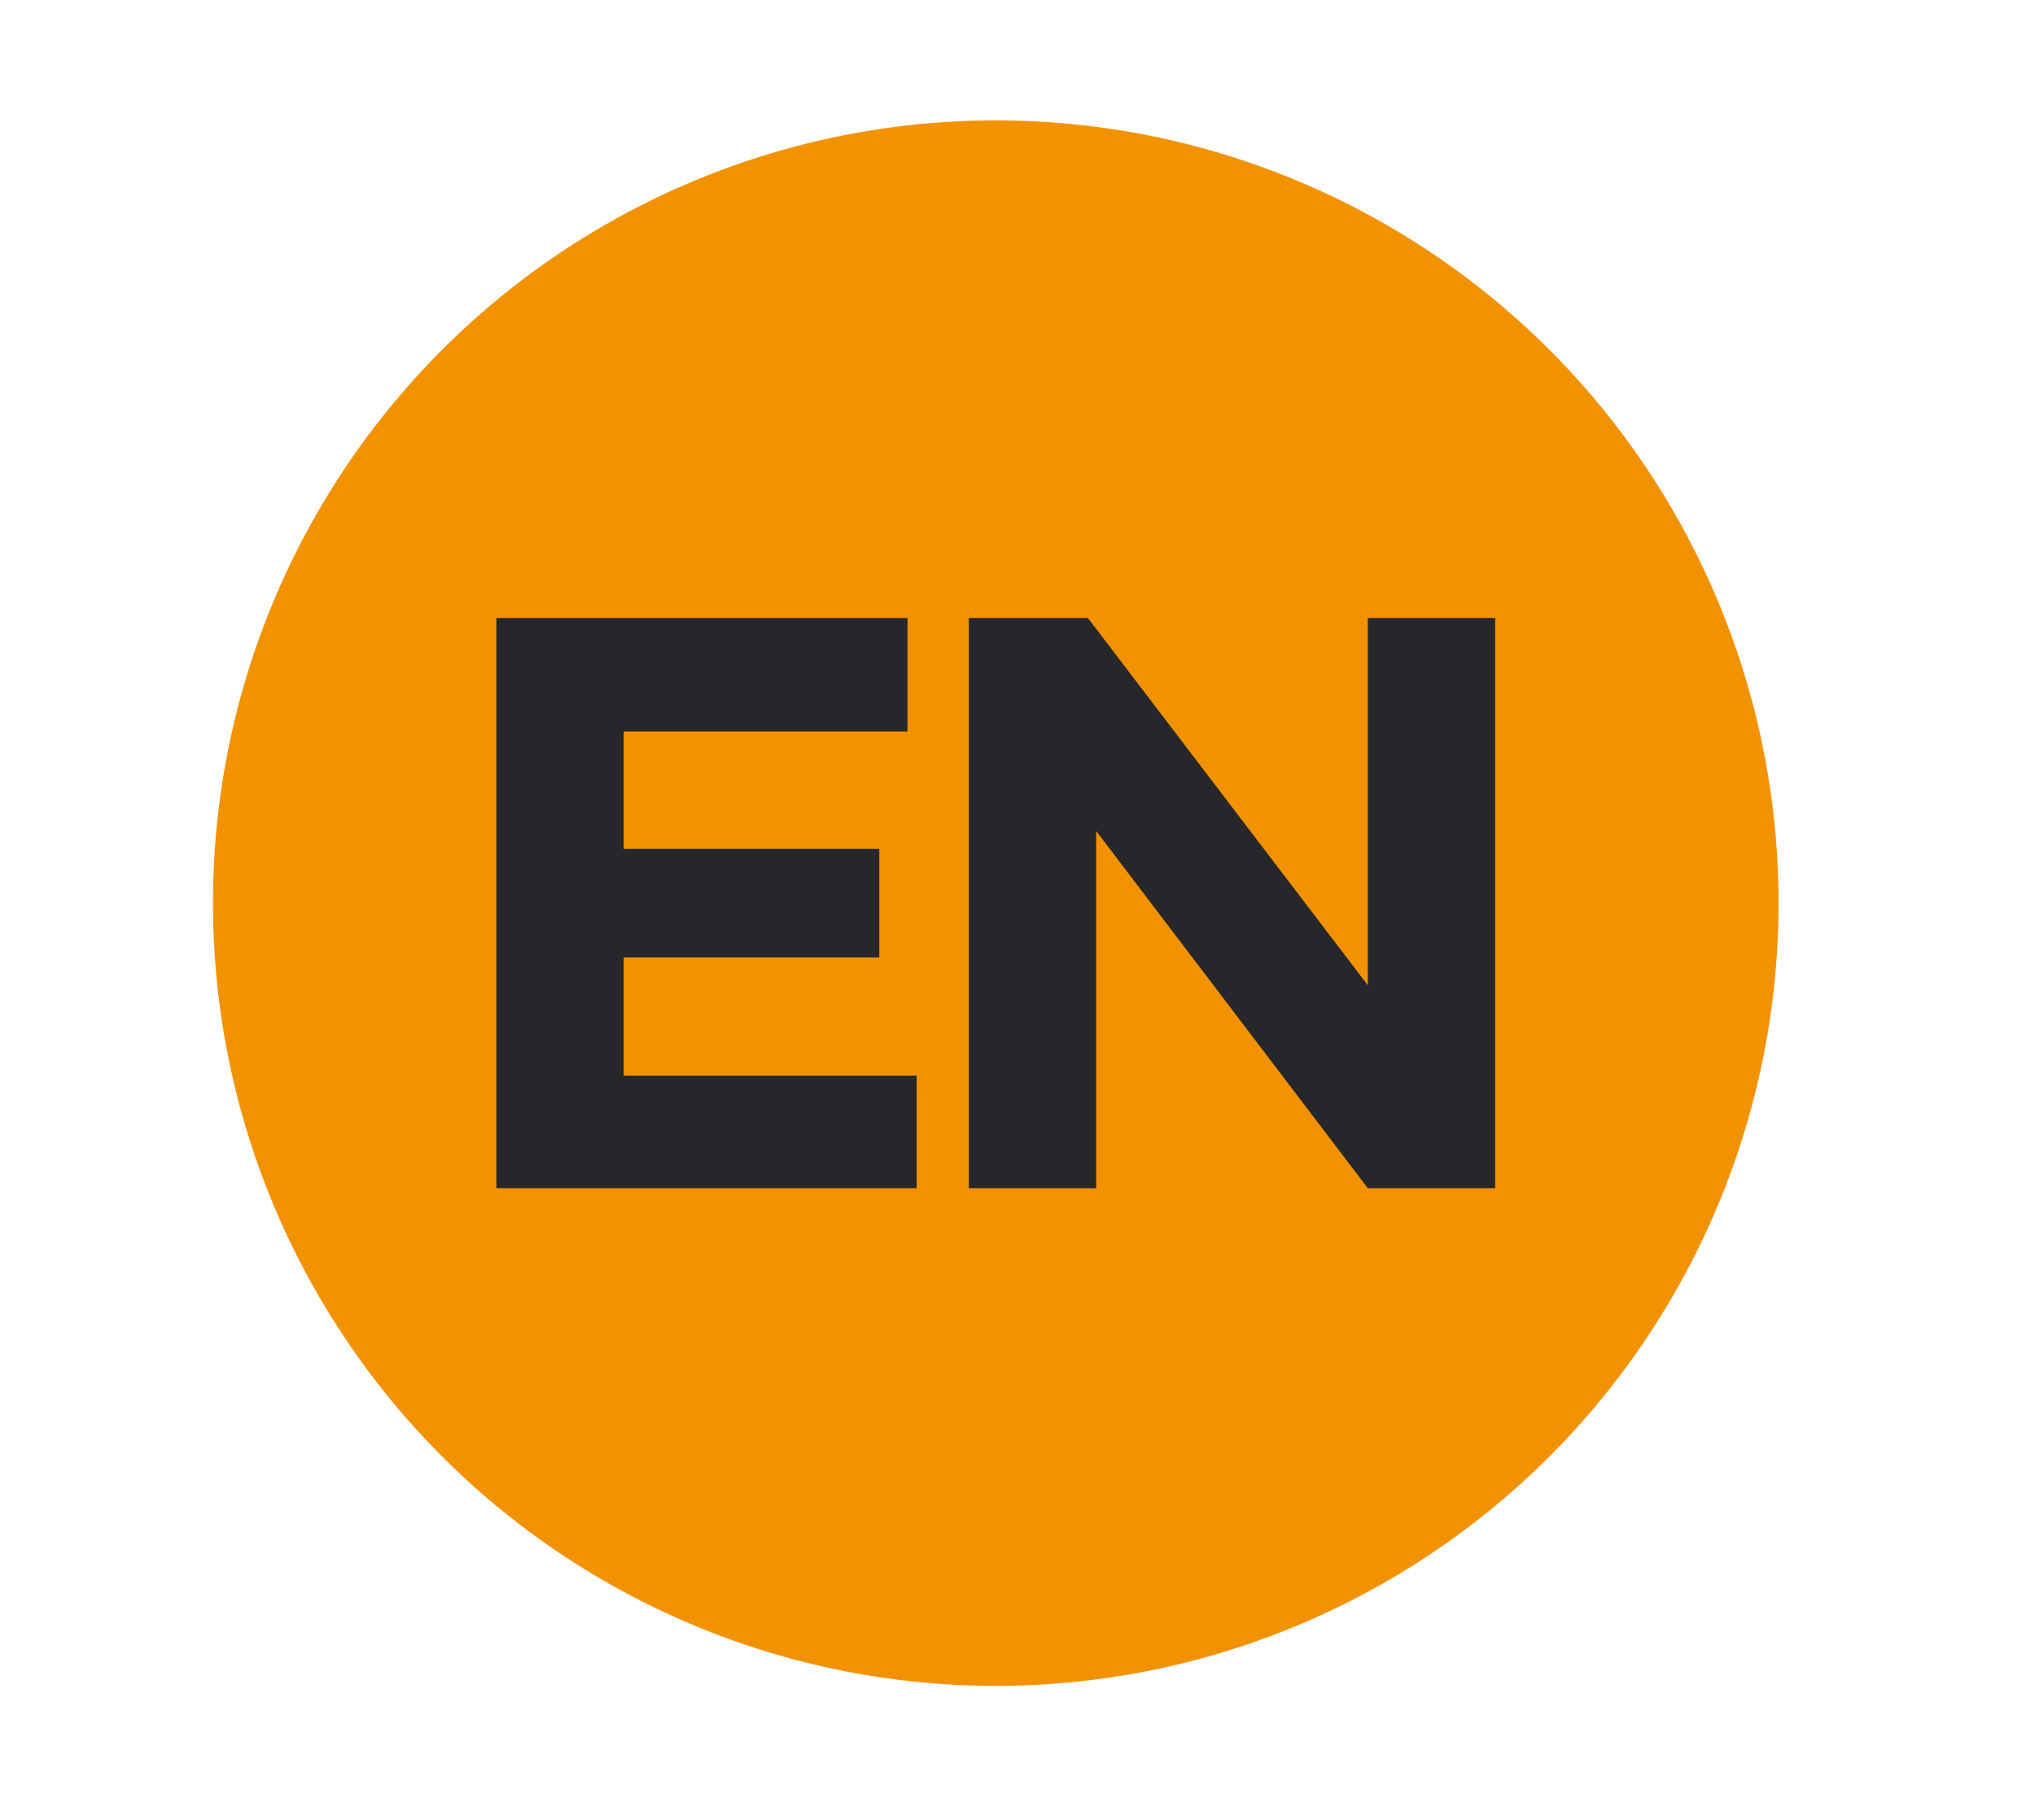 <?xml version="1.0" encoding="utf-8"?>
<!-- Generator: Adobe Illustrator 26.3.1, SVG Export Plug-In . SVG Version: 6.00 Build 0)  -->
<svg version="1.1" id="Layer_1" xmlns="http://www.w3.org/2000/svg" xmlns:xlink="http://www.w3.org/1999/xlink" x="0px" y="0px"
	 viewBox="0 0 46.82 41.88" style="enable-background:new 0 0 46.82 41.88;" xml:space="preserve">
<style type="text/css">
	.st0{fill:#F39200;}
	.st1{fill:#26272B;}
</style>
<g>
	<circle class="st0" cx="22.91" cy="20.78" r="18.01"/>
	<g>
		<g>
			<path class="st1" d="M20.88,14.22v2.61h-6.53v2.7h5.88v2.5h-5.88v2.72h6.74v2.59h-9.67V14.22H20.88z"/>
			<path class="st1" d="M31.47,14.22h2.93v13.12h-2.93l-6.25-8.22v8.22h-2.93V14.22h2.74l6.44,8.45V14.22z"/>
		</g>
	</g>
</g>
</svg>
